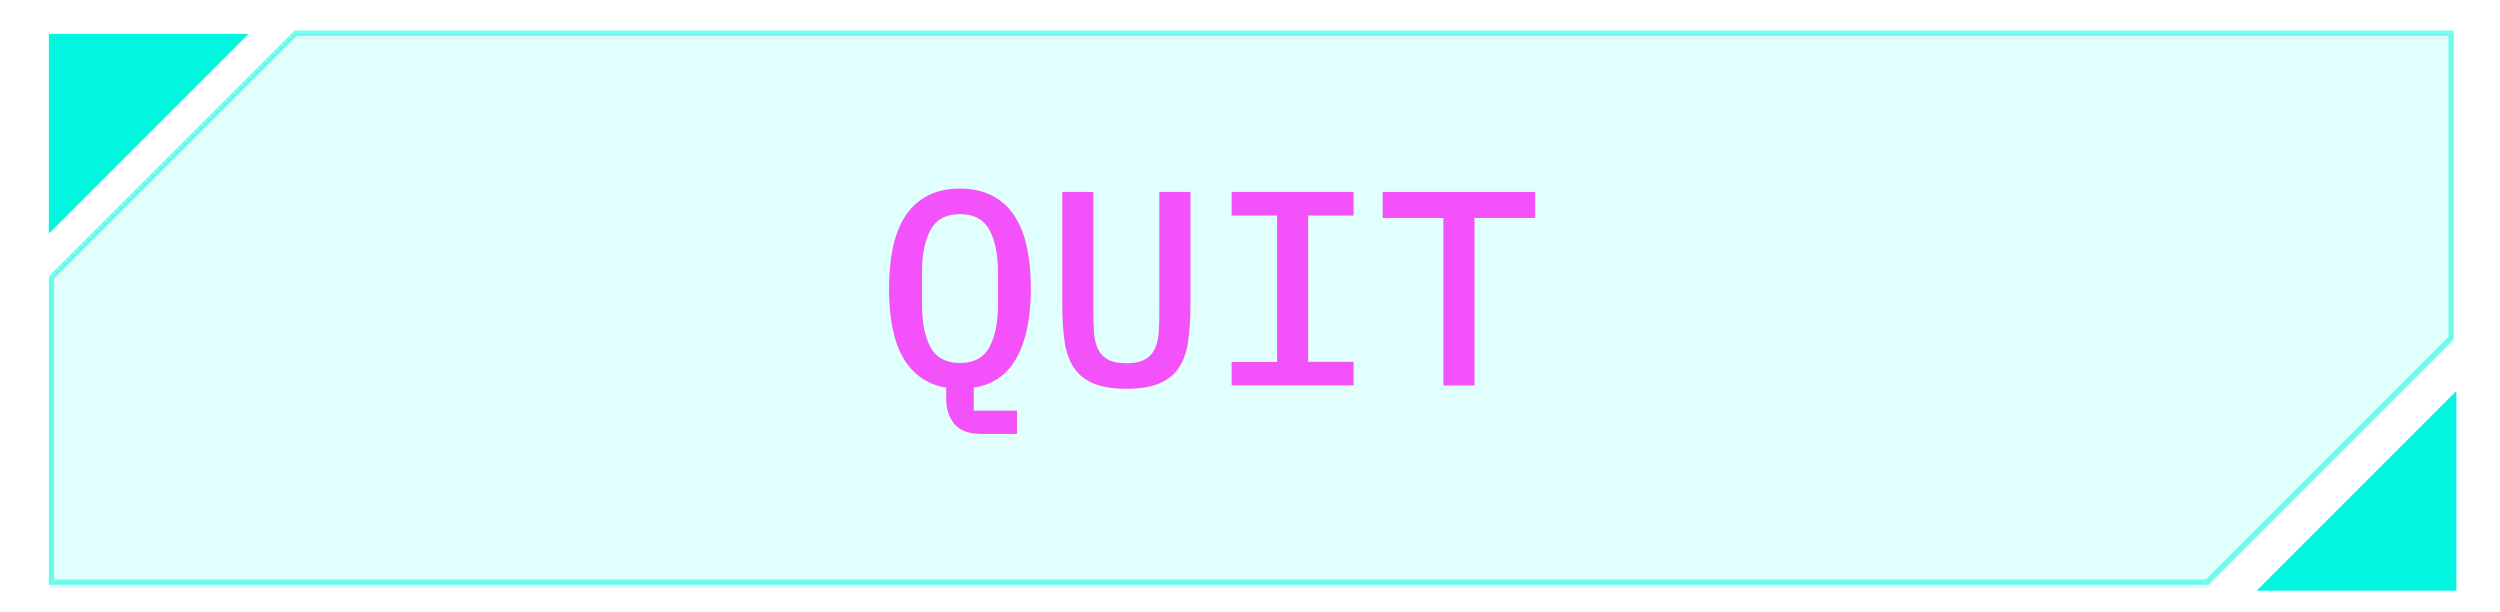 <?xml version="1.0" encoding="utf-8"?>
<!-- Generator: Adobe Illustrator 26.3.1, SVG Export Plug-In . SVG Version: 6.00 Build 0)  -->
<svg version="1.1" xmlns="http://www.w3.org/2000/svg" xmlns:xlink="http://www.w3.org/1999/xlink" x="0px" y="0px"
	 viewBox="0 0 478 117" style="enable-background:new 0 0 478 117;" xml:space="preserve">
<style type="text/css">
	.st0{display:none;}
	.st1{display:inline;}
	.st2{fill:#2EF2DF;}
	
		.st3{opacity:0.7;fill:none;stroke:#45C9B3;stroke-linecap:round;stroke-linejoin:round;stroke-miterlimit:10;enable-background:new    ;}
	.st4{opacity:0.12;}
	.st5{fill:#00FCE5;}
	.st6{fill:#00CCB1;}
	.st7{fill:#F351F9;}
	.st8{fill:#00F6DE;}
	.st9{opacity:0.53;}
</style>
<g id="Layer_1" class="st0">
	<g id="BG" class="st1">
	</g>
	<g id="pal" class="st1">
	</g>
	<g id="Layer_2_00000111912800957643607330000005857692926567728561_" class="st1">
	</g>
	<g id="text" class="st1">
		<g>
			<path class="st2" d="M194.22,82.76h-6.78c-2.4,0-4.13-0.63-5.19-1.88s-1.59-2.91-1.59-4.96v-2.01c-1.87-0.32-3.5-0.97-4.88-1.96
				s-2.52-2.29-3.42-3.9s-1.56-3.51-1.99-5.7c-0.42-2.19-0.64-4.65-0.64-7.37c0-3,0.26-5.7,0.79-8.08s1.35-4.39,2.46-6.02
				c1.11-1.62,2.53-2.87,4.24-3.74c1.71-0.87,3.74-1.3,6.07-1.3s4.35,0.43,6.07,1.3c1.71,0.87,3.13,2.11,4.24,3.74
				s1.93,3.63,2.46,6.02c0.53,2.39,0.79,5.08,0.79,8.08c0,5.44-0.88,9.81-2.65,13.09c-1.77,3.29-4.52,5.23-8.27,5.83v4.4h8.27v4.46
				H194.22z M183.3,69.19c2.65,0,4.52-1,5.62-3c1.09-2,1.64-4.72,1.64-8.15v-6.21c0-3.4-0.55-6.1-1.64-8.1c-1.1-2-2.97-3-5.62-3
				s-4.52,1-5.62,3c-1.1,2-1.64,4.7-1.64,8.1v6.27c0,3.4,0.55,6.1,1.64,8.1C178.78,68.19,180.65,69.19,183.3,69.19z"/>
			<path class="st2" d="M208.79,36.49v22.77c0,1.52,0.04,2.9,0.13,4.14c0.09,1.24,0.34,2.29,0.77,3.16
				c0.42,0.87,1.06,1.53,1.91,1.99s2.01,0.69,3.5,0.69c1.48,0,2.65-0.23,3.5-0.69s1.48-1.12,1.91-1.99
				c0.42-0.87,0.68-1.92,0.77-3.16c0.09-1.24,0.13-2.62,0.13-4.14V36.49h5.94v21.68c0,2.65-0.15,4.97-0.45,6.97
				c-0.3,2-0.89,3.66-1.78,4.98c-0.88,1.33-2.13,2.32-3.74,2.99s-3.7,1.01-6.28,1.01s-4.67-0.34-6.28-1.01
				c-1.61-0.67-2.85-1.67-3.74-2.99c-0.88-1.32-1.48-2.99-1.78-4.98c-0.3-2-0.45-4.32-0.45-6.97V36.49H208.79z"/>
			<path class="st2" d="M235.24,73.49v-4.5h8.69V41h-8.69v-4.51h23.32V41h-8.69v27.98h8.69v4.5h-23.32V73.49z"/>
			<path class="st2" d="M281.67,41.48v32.01h-5.94V41.48h-11.61V36.5h29.15v4.98H281.67z"/>
		</g>
		<polygon class="st3" points="469,5.5 469,64.5 422,111.5 9,111.5 9,52.5 56,5.5 		"/>
	</g>
</g>
<g id="Layer_2">
	<g class="st4">
		<g>
			<polygon class="st5" points="9.84,111.94 9.84,53.67 56.53,6.98 468.66,6.98 468.66,65.25 421.97,111.94 			"/>
		</g>
		<g>
			<path class="st6" d="M468.16,7.48v57.56l-46.4,46.4H10.34V53.88l46.4-46.4H468.16 M469.16,6.48H56.32L9.34,53.46v58.98h412.83
				l46.98-46.98V6.48L469.16,6.48z"/>
		</g>
	</g>
	<g>
		<g>
			<path class="st7" d="M194.47,82.97h-6.78c-2.4,0-4.13-0.63-5.19-1.88c-1.06-1.26-1.59-2.91-1.59-4.96v-2.01
				c-1.87-0.32-3.5-0.97-4.88-1.96c-1.38-0.99-2.52-2.29-3.42-3.89s-1.56-3.51-1.99-5.7c-0.42-2.19-0.64-4.65-0.64-7.37
				c0-3,0.27-5.7,0.79-8.08c0.53-2.38,1.35-4.39,2.46-6.02c1.11-1.62,2.53-2.87,4.24-3.74c1.71-0.87,3.74-1.3,6.07-1.3
				s4.35,0.43,6.07,1.3c1.71,0.87,3.13,2.11,4.24,3.74c1.11,1.63,1.93,3.63,2.46,6.02c0.53,2.39,0.79,5.08,0.79,8.08
				c0,5.44-0.88,9.81-2.65,13.09c-1.77,3.29-4.52,5.23-8.27,5.83v4.4h8.27V82.97z M183.55,69.4c2.65,0,4.52-1,5.62-3
				c1.09-2,1.64-4.72,1.64-8.15v-6.21c0-3.4-0.55-6.1-1.64-8.1c-1.1-2-2.97-3-5.62-3s-4.52,1-5.62,3c-1.1,2-1.64,4.7-1.64,8.1v6.27
				c0,3.4,0.55,6.1,1.64,8.1C179.03,68.4,180.9,69.4,183.55,69.4z"/>
			<path class="st7" d="M209.05,36.7v22.77c0,1.52,0.04,2.9,0.13,4.14c0.09,1.24,0.34,2.29,0.77,3.16c0.42,0.87,1.06,1.53,1.91,1.99
				c0.85,0.46,2.01,0.69,3.5,0.69s2.65-0.23,3.5-0.69c0.85-0.46,1.48-1.12,1.91-1.99c0.42-0.87,0.68-1.92,0.77-3.16
				c0.09-1.24,0.13-2.62,0.13-4.14V36.7h5.94v21.68c0,2.65-0.15,4.97-0.45,6.97c-0.3,2-0.89,3.66-1.78,4.98
				c-0.88,1.33-2.13,2.32-3.74,2.99c-1.61,0.67-3.7,1.01-6.28,1.01c-2.58,0-4.67-0.34-6.28-1.01c-1.61-0.67-2.85-1.67-3.74-2.99
				c-0.88-1.32-1.48-2.99-1.78-4.98c-0.3-2-0.45-4.32-0.45-6.97V36.7H209.05z"/>
			<path class="st7" d="M235.49,73.7v-4.5h8.69V41.21h-8.69V36.7h23.32v4.51h-8.69v27.98h8.69v4.5H235.49z"/>
			<path class="st7" d="M281.92,41.68V73.7h-5.94V41.68h-11.61V36.7h29.15v4.98H281.92z"/>
		</g>
	</g>
	<g>
		<polygon class="st8" points="469.16,75.95 469.16,112.44 432.67,112.44 		"/>
		<path class="st8" d="M469.66,112.94h-38.19l38.19-38.19V112.94z M433.88,111.94h34.78V77.16L433.88,111.94z"/>
	</g>
	<g>
		<polygon class="st8" points="9.84,43.47 9.84,6.98 46.33,6.98 		"/>
		<path class="st8" d="M9.34,44.67V6.48h38.19L9.34,44.67z M10.34,7.48v34.78L45.12,7.48H10.34z"/>
	</g>
	<g class="st9">
		<g>
			<path class="st5" d="M468.16,6.84V64.4l-46.4,46.4H10.34V53.24l46.4-46.4H468.16 M469.16,5.84H56.32L9.34,52.82v58.98h412.83
				l46.98-46.98V5.84L469.16,5.84z"/>
		</g>
	</g>
</g>
</svg>
